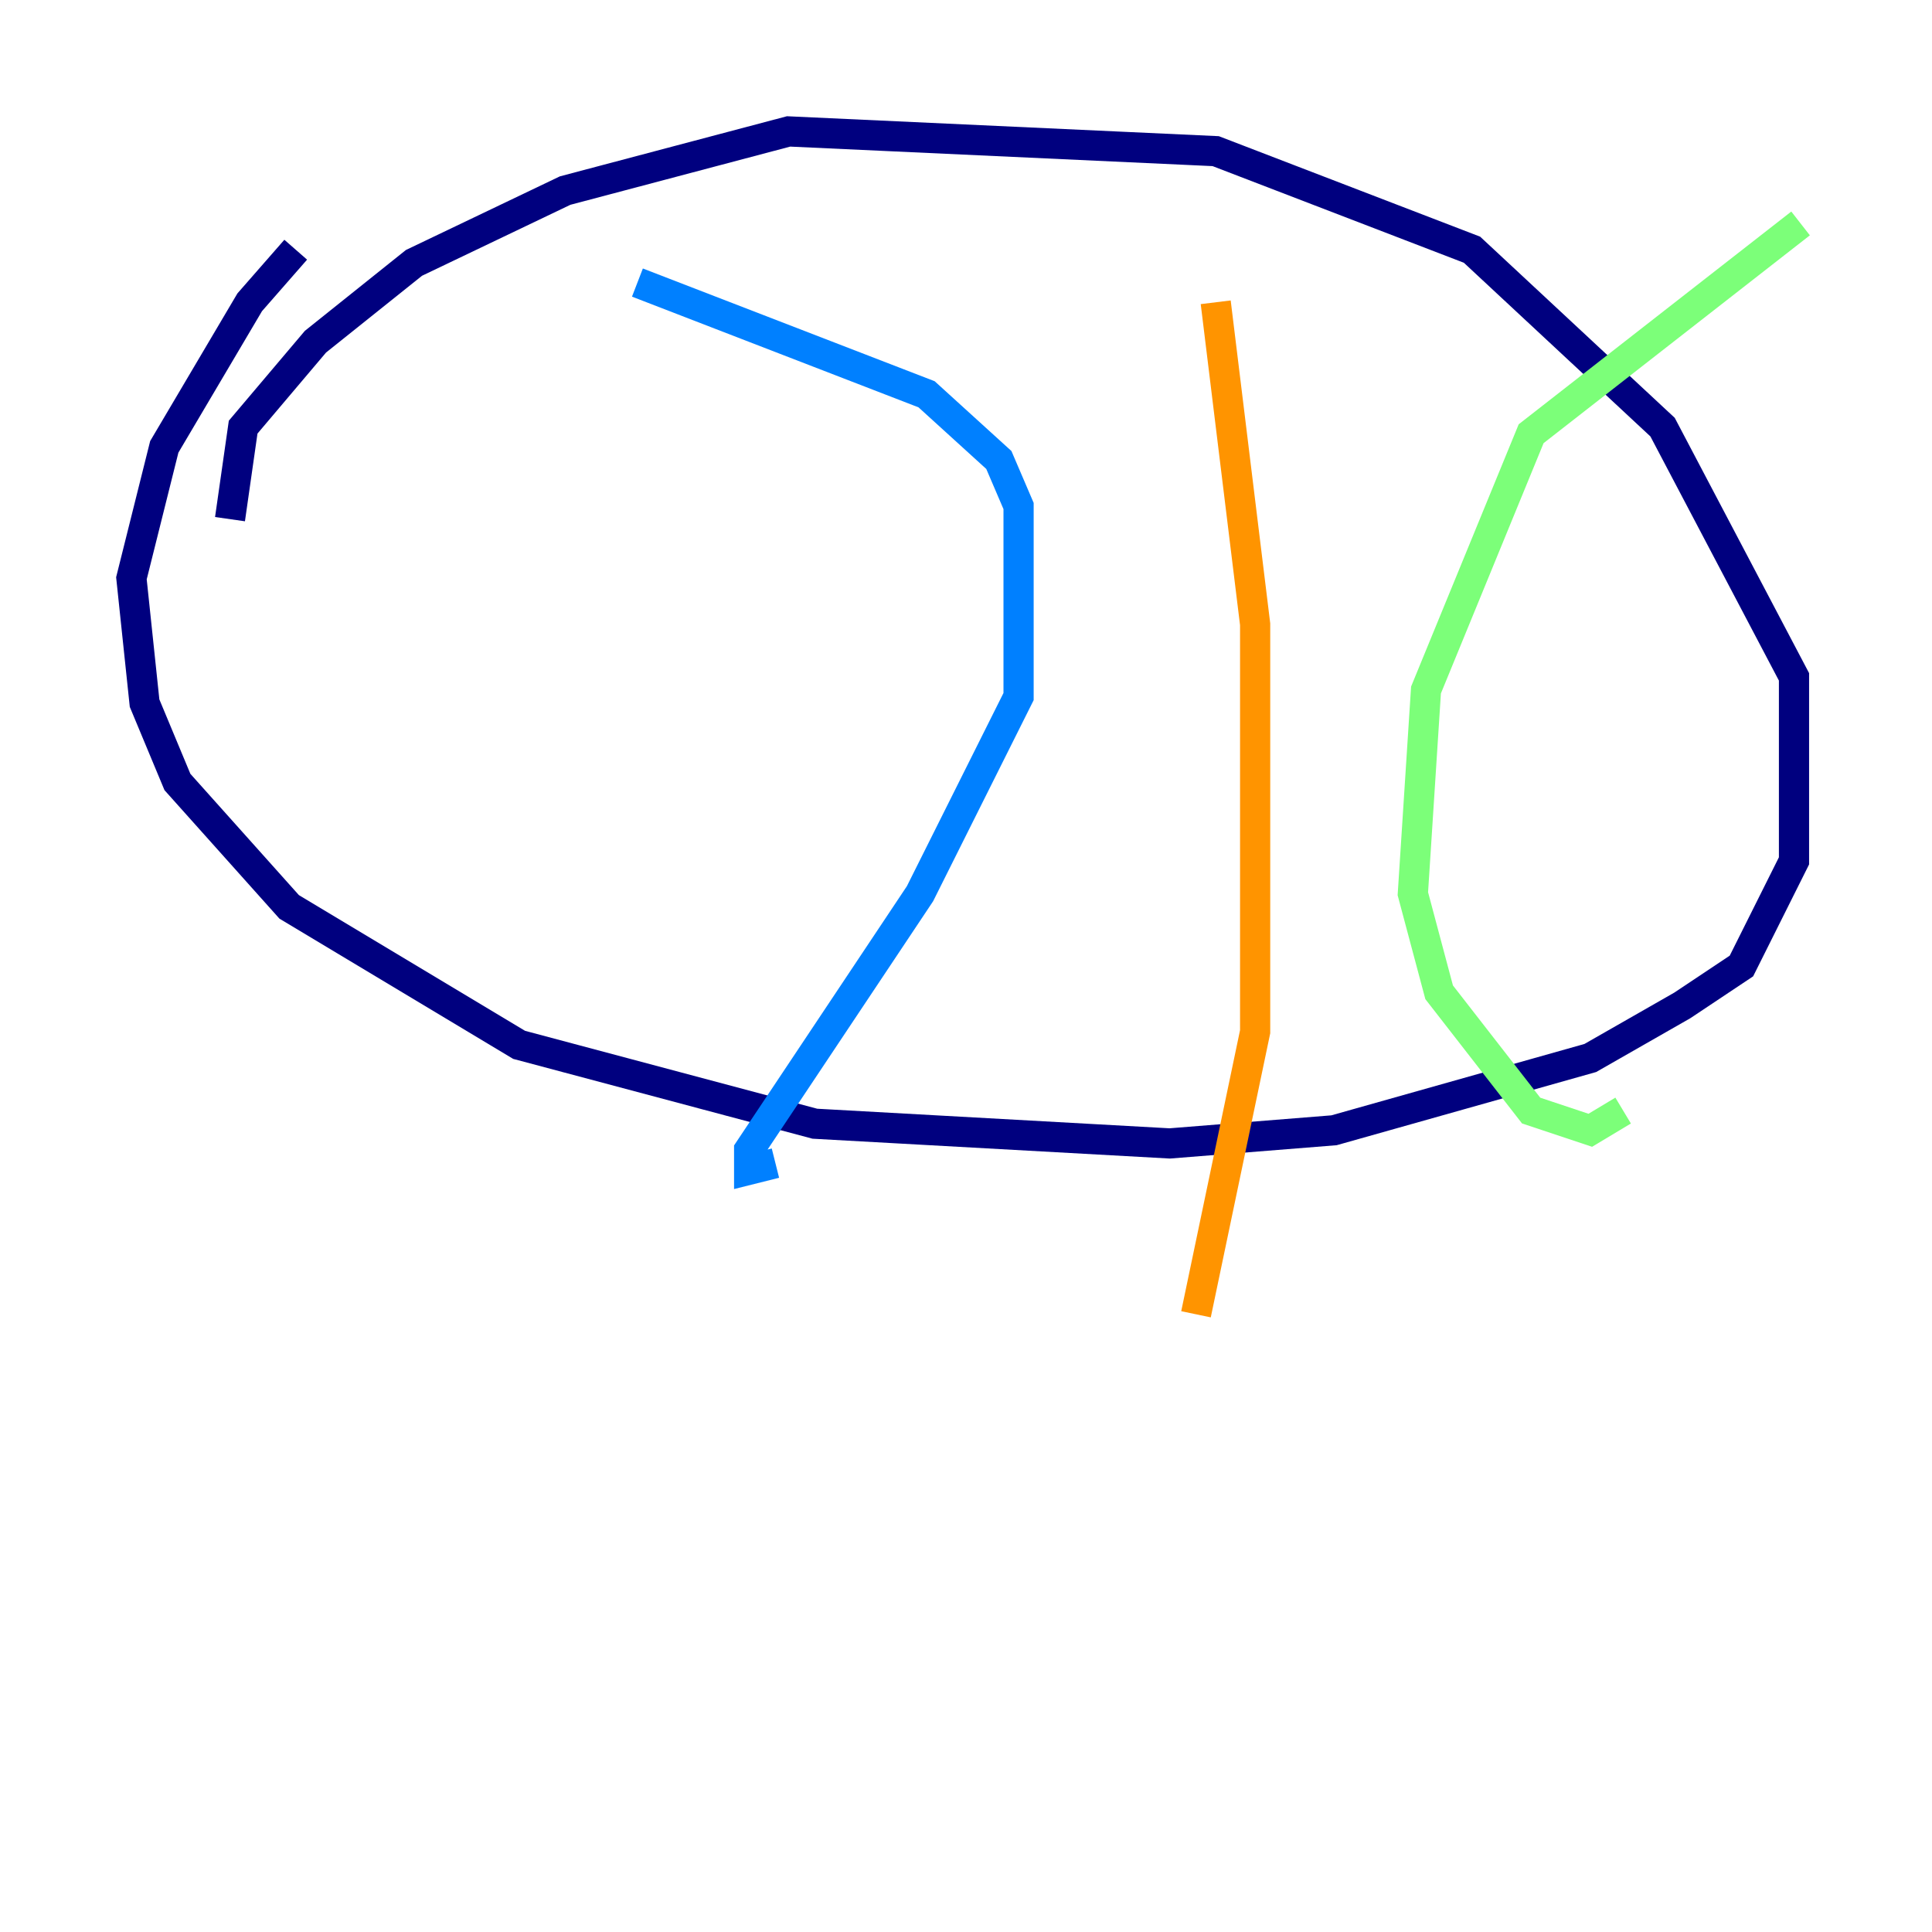 <?xml version="1.0" encoding="utf-8" ?>
<svg baseProfile="tiny" height="128" version="1.2" viewBox="0,0,128,128" width="128" xmlns="http://www.w3.org/2000/svg" xmlns:ev="http://www.w3.org/2001/xml-events" xmlns:xlink="http://www.w3.org/1999/xlink"><defs /><polyline fill="none" points="19.592,16.544 16.544,20.027 10.884,29.605 8.707,38.313 9.578,46.585 11.755,51.809 19.157,60.082 34.395,69.225 53.986,74.449 77.497,75.755 88.381,74.884 105.361,70.095 111.456,66.612 115.374,64.0 118.857,57.034 118.857,44.843 110.15,28.299 97.524,16.544 80.544,10.014 52.245,8.707 37.442,12.626 27.429,17.415 20.898,22.64 16.109,28.299 15.238,34.395" stroke="#00007f" stroke-width="2" /><polyline fill="none" points="42.231,18.721 61.388,26.122 66.177,30.476 67.483,33.524 67.483,46.15 60.952,59.211 49.633,76.191 49.633,77.497 51.374,77.061" stroke="#0080ff" stroke-width="2" /><polyline fill="none" points="119.293,14.803 101.442,28.735 94.476,45.714 93.605,59.211 95.347,65.742 101.442,73.578 105.361,74.884 107.537,73.578" stroke="#7cff79" stroke-width="2" /><polyline fill="none" points="80.544,20.027 83.156,41.361 83.156,68.354 79.238,87.075" stroke="#ff9400" stroke-width="2" /><polyline fill="none" points="79.674,39.619 79.674,39.619" stroke="#7f0000" stroke-width="2" /></svg>